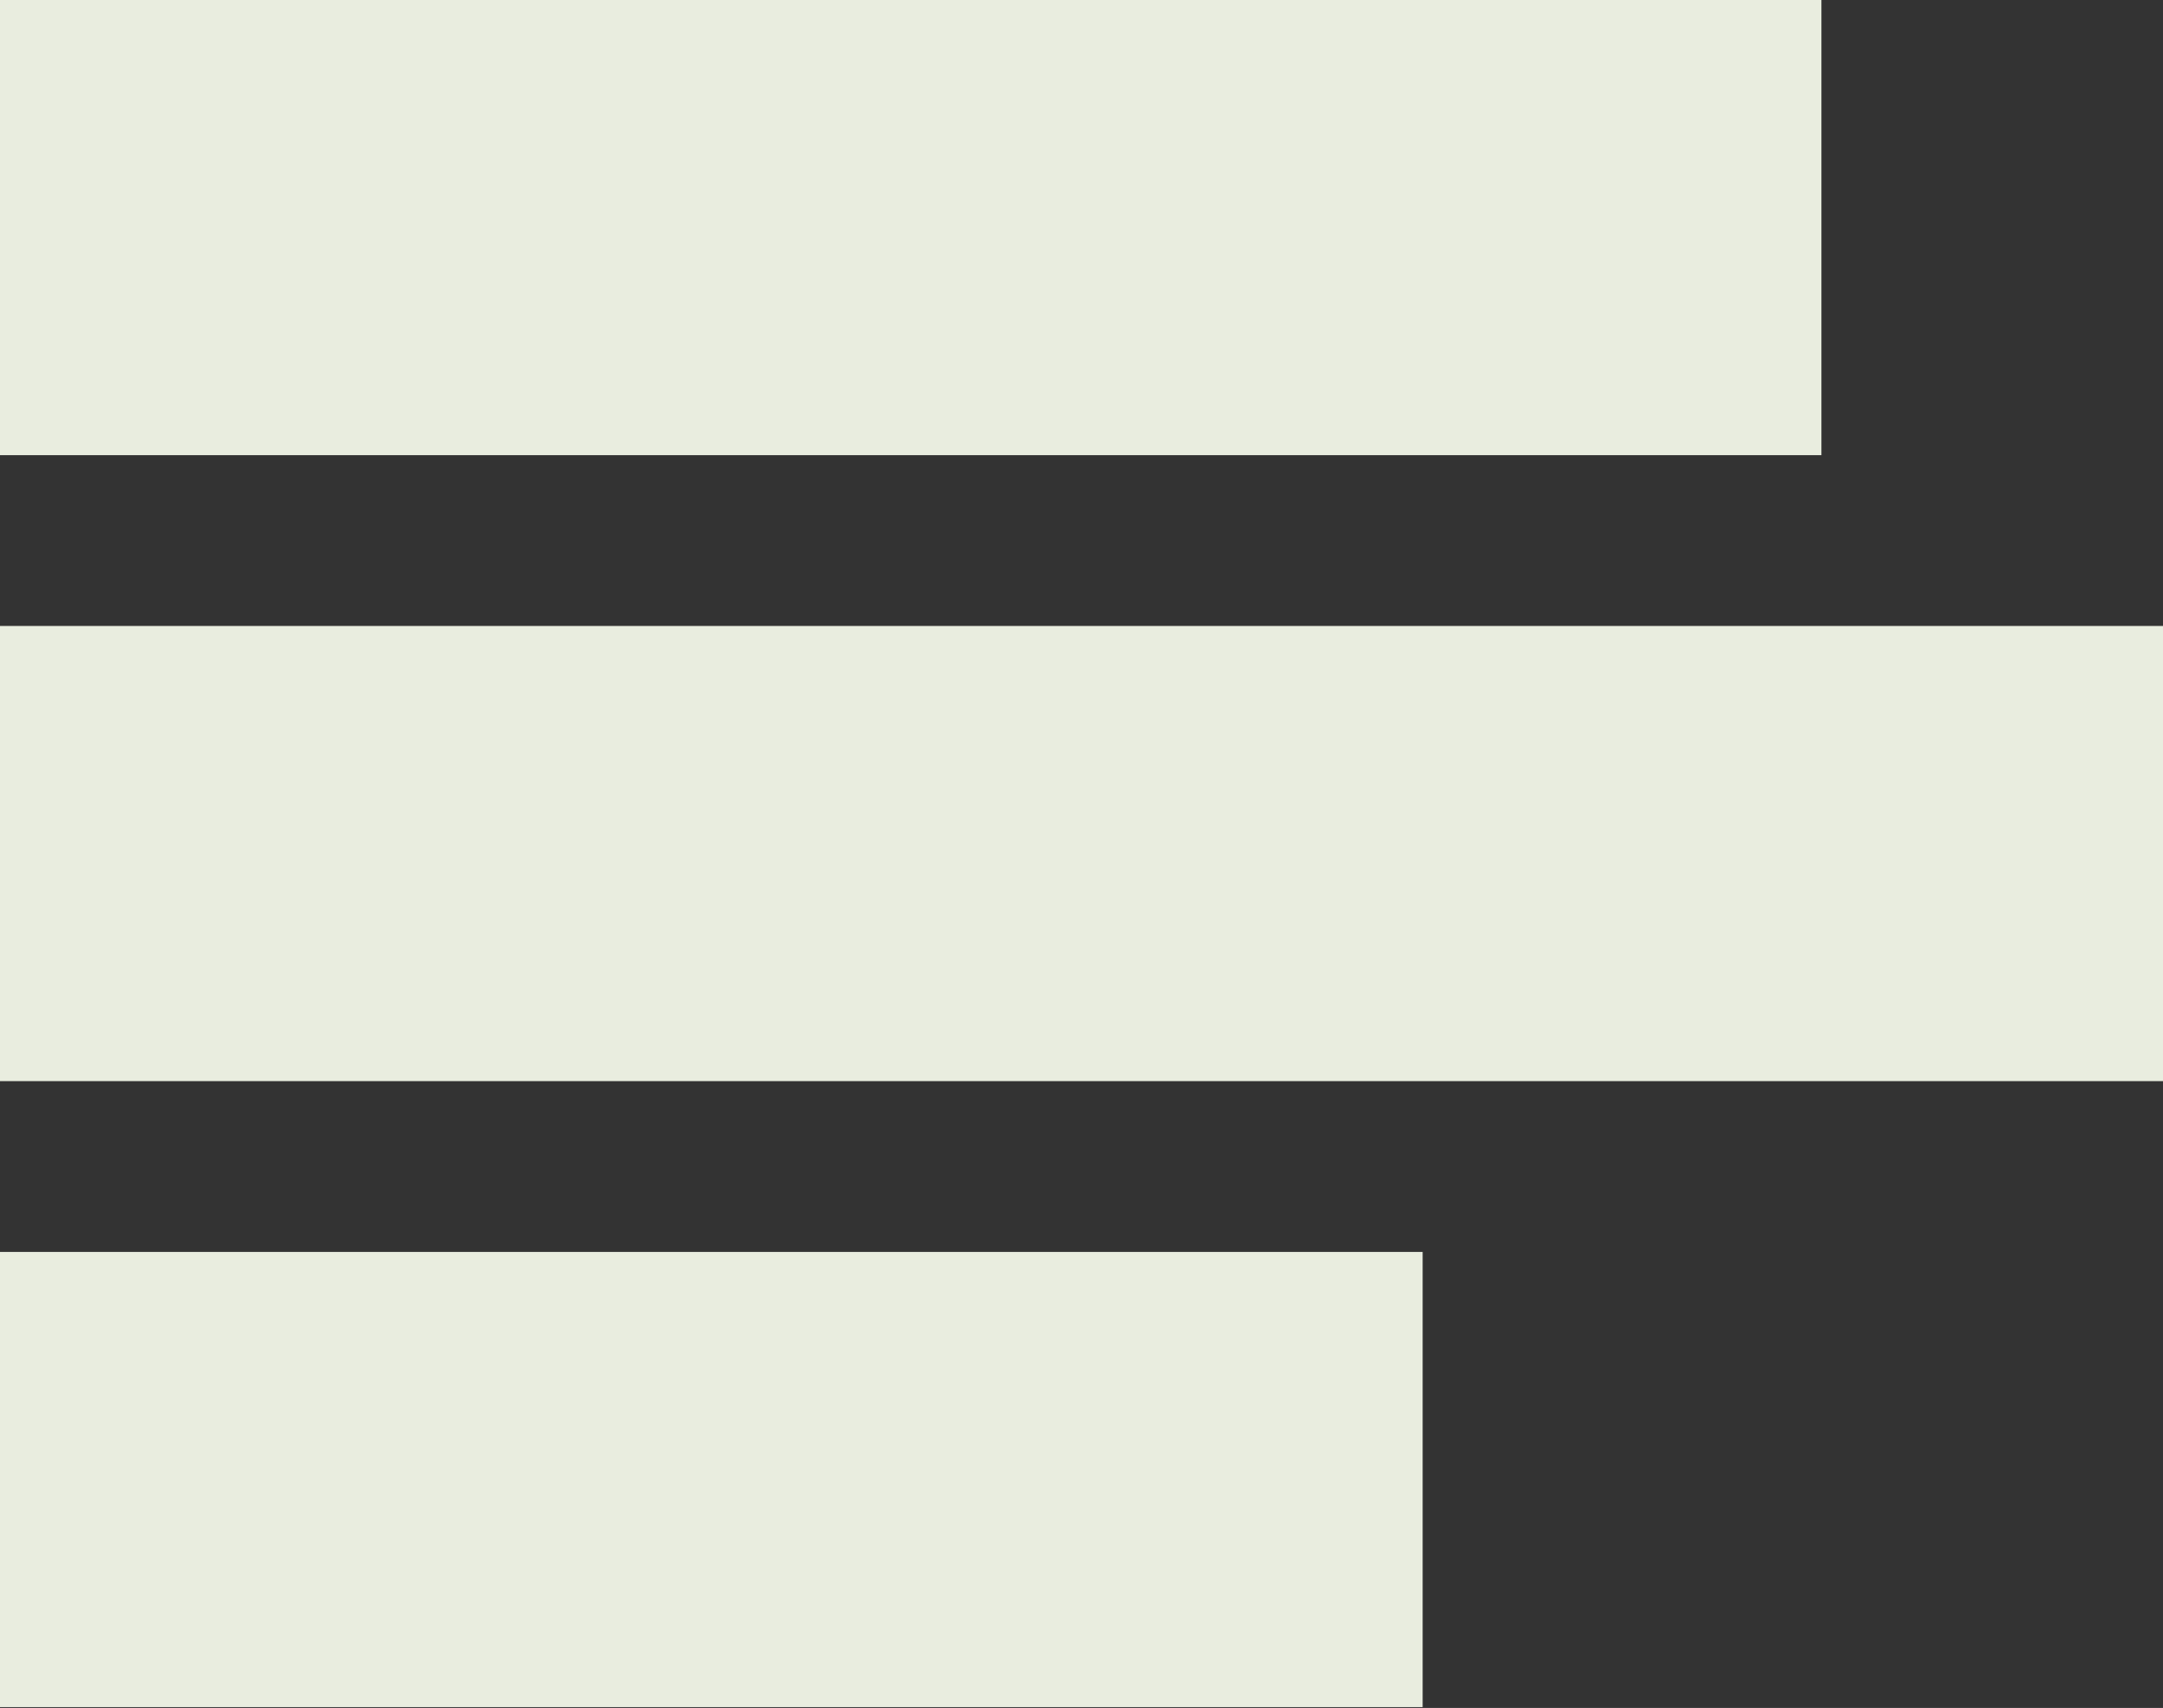 <svg xmlns="http://www.w3.org/2000/svg" viewBox="0 0 25.33 20"><rect x="0" y="0" width="25.33" height="20" fill="#333333" stroke="none"/><defs><style>.cls-1{fill:#e9eddf;}</style></defs><g id="Layer_2" data-name="Layer 2"><g id="top_menu" data-name="top menu"><rect class="cls-1" width="21.33" height="5.33"/><rect class="cls-1" y="7.33" width="25.33" height="5.33"/><rect class="cls-1" y="14.66" width="16.66" height="5.33"/></g></g></svg>